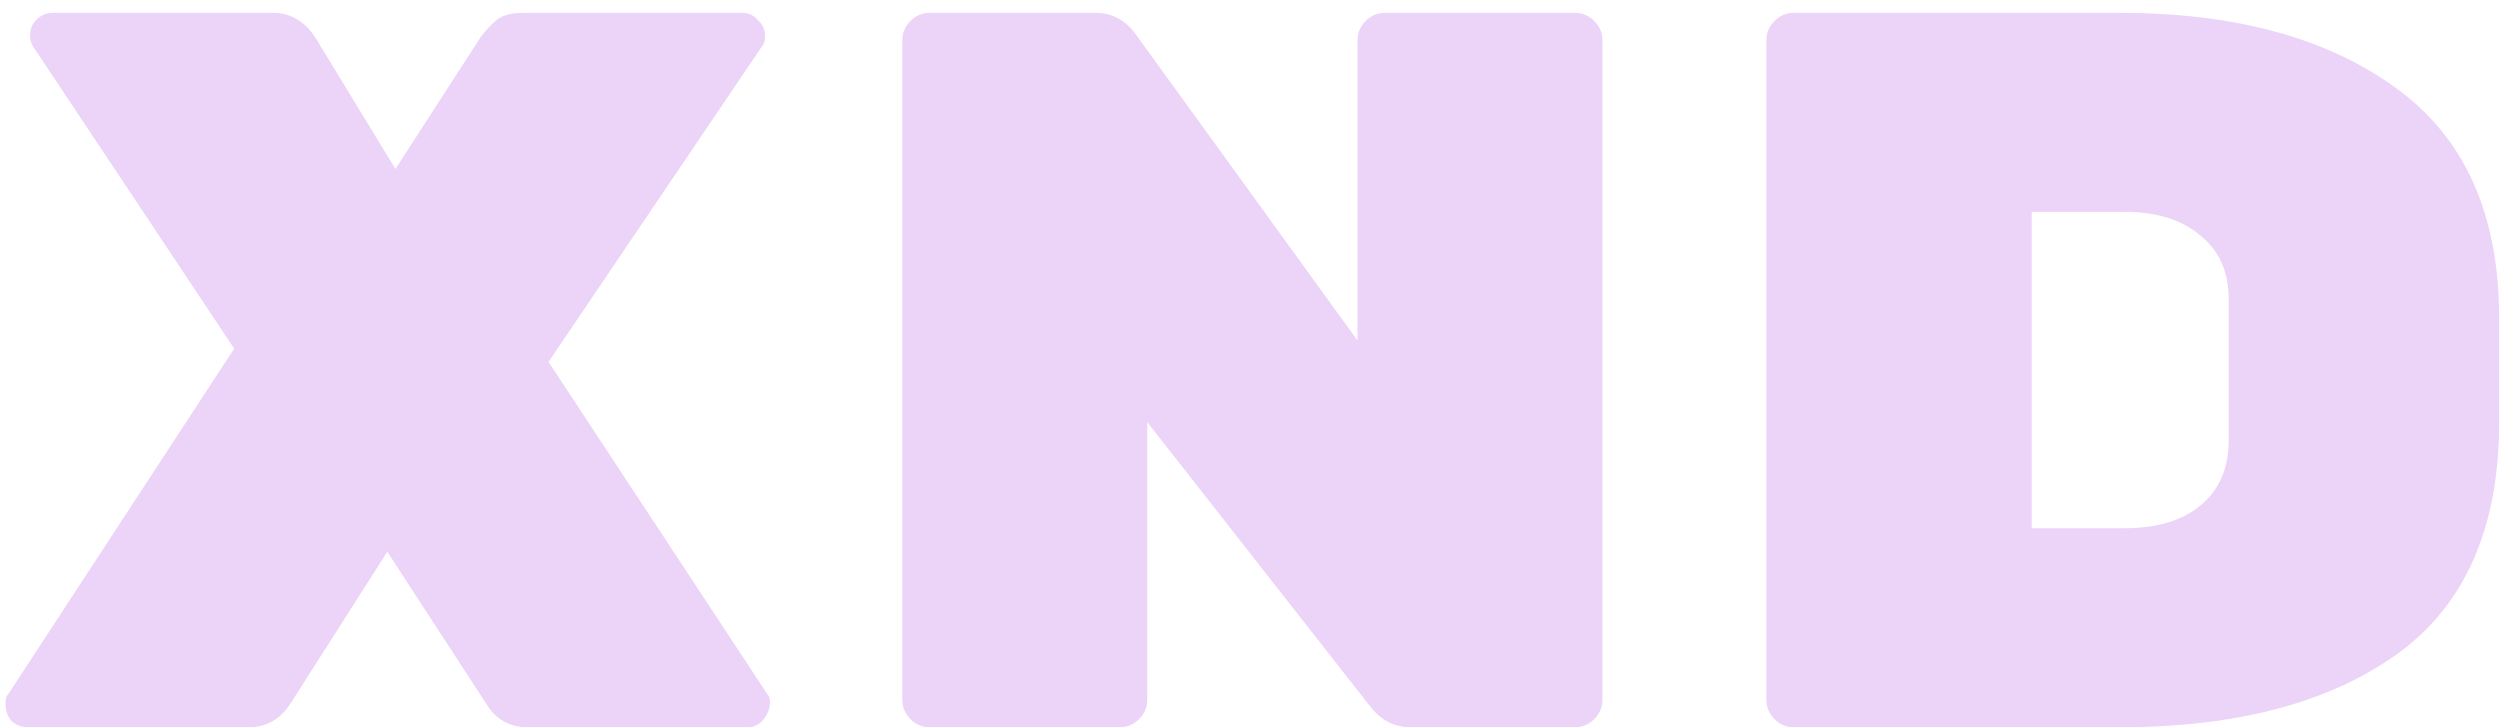 <svg width="165" height="48" viewBox="0 0 165 48" fill="none" xmlns="http://www.w3.org/2000/svg">
<path d="M50.619 45.777C50.753 45.912 50.821 46.092 50.821 46.316C50.821 46.765 50.663 47.169 50.349 47.529C50.08 47.843 49.743 48 49.339 48H34.856C33.644 48 32.723 47.484 32.095 46.451L25.561 36.414L19.161 46.451C18.488 47.484 17.567 48 16.4 48H1.85C1.446 48 1.087 47.865 0.772 47.596C0.503 47.282 0.368 46.922 0.368 46.518V46.316C0.368 46.092 0.435 45.912 0.57 45.777L15.457 23.009L2.187 3.071C2.052 2.891 1.985 2.644 1.985 2.33C1.985 1.926 2.119 1.589 2.389 1.32C2.703 1.005 3.062 0.848 3.467 0.848H18.016C19.184 0.848 20.127 1.409 20.845 2.532L26.099 11.154L31.758 2.397C32.072 1.993 32.409 1.634 32.768 1.32C33.172 1.005 33.756 0.848 34.52 0.848H49.002C49.406 0.848 49.743 1.005 50.012 1.32C50.327 1.589 50.484 1.926 50.484 2.33V2.532C50.484 2.757 50.416 2.936 50.282 3.071L36.203 23.885L50.619 45.777ZM103.941 0.848C104.435 0.848 104.862 1.028 105.221 1.387C105.58 1.746 105.76 2.173 105.76 2.667V46.181C105.76 46.675 105.58 47.102 105.221 47.461C104.862 47.82 104.435 48 103.941 48H93.096C92.019 48 91.121 47.529 90.402 46.585L75.718 27.859V46.181C75.718 46.675 75.538 47.102 75.179 47.461C74.819 47.82 74.393 48 73.899 48H61.37C60.876 48 60.449 47.82 60.09 47.461C59.731 47.102 59.551 46.675 59.551 46.181V2.667C59.551 2.173 59.731 1.746 60.09 1.387C60.449 1.028 60.876 0.848 61.37 0.848H72.282C73.36 0.848 74.236 1.297 74.909 2.195L89.594 22.471V2.667C89.594 2.173 89.773 1.746 90.133 1.387C90.492 1.028 90.918 0.848 91.412 0.848H103.941ZM139.885 0.848C147.475 0.848 153.537 2.487 158.072 5.765C162.653 9.043 164.943 14.118 164.943 20.989V27.859C164.943 34.865 162.675 39.984 158.14 43.217C153.649 46.406 147.564 48 139.885 48H118.397C117.903 48 117.477 47.82 117.118 47.461C116.758 47.102 116.579 46.675 116.579 46.181V2.667C116.579 2.173 116.758 1.746 117.118 1.387C117.477 1.028 117.903 0.848 118.397 0.848H139.885ZM140.222 34.865C142.333 34.865 143.994 34.371 145.207 33.383C146.464 32.35 147.093 30.913 147.093 29.072V19.776C147.093 17.935 146.464 16.52 145.207 15.533C143.994 14.5 142.333 13.983 140.222 13.983H134.092V34.865H140.222Z" fill="#ECD3F8"/>
</svg>
